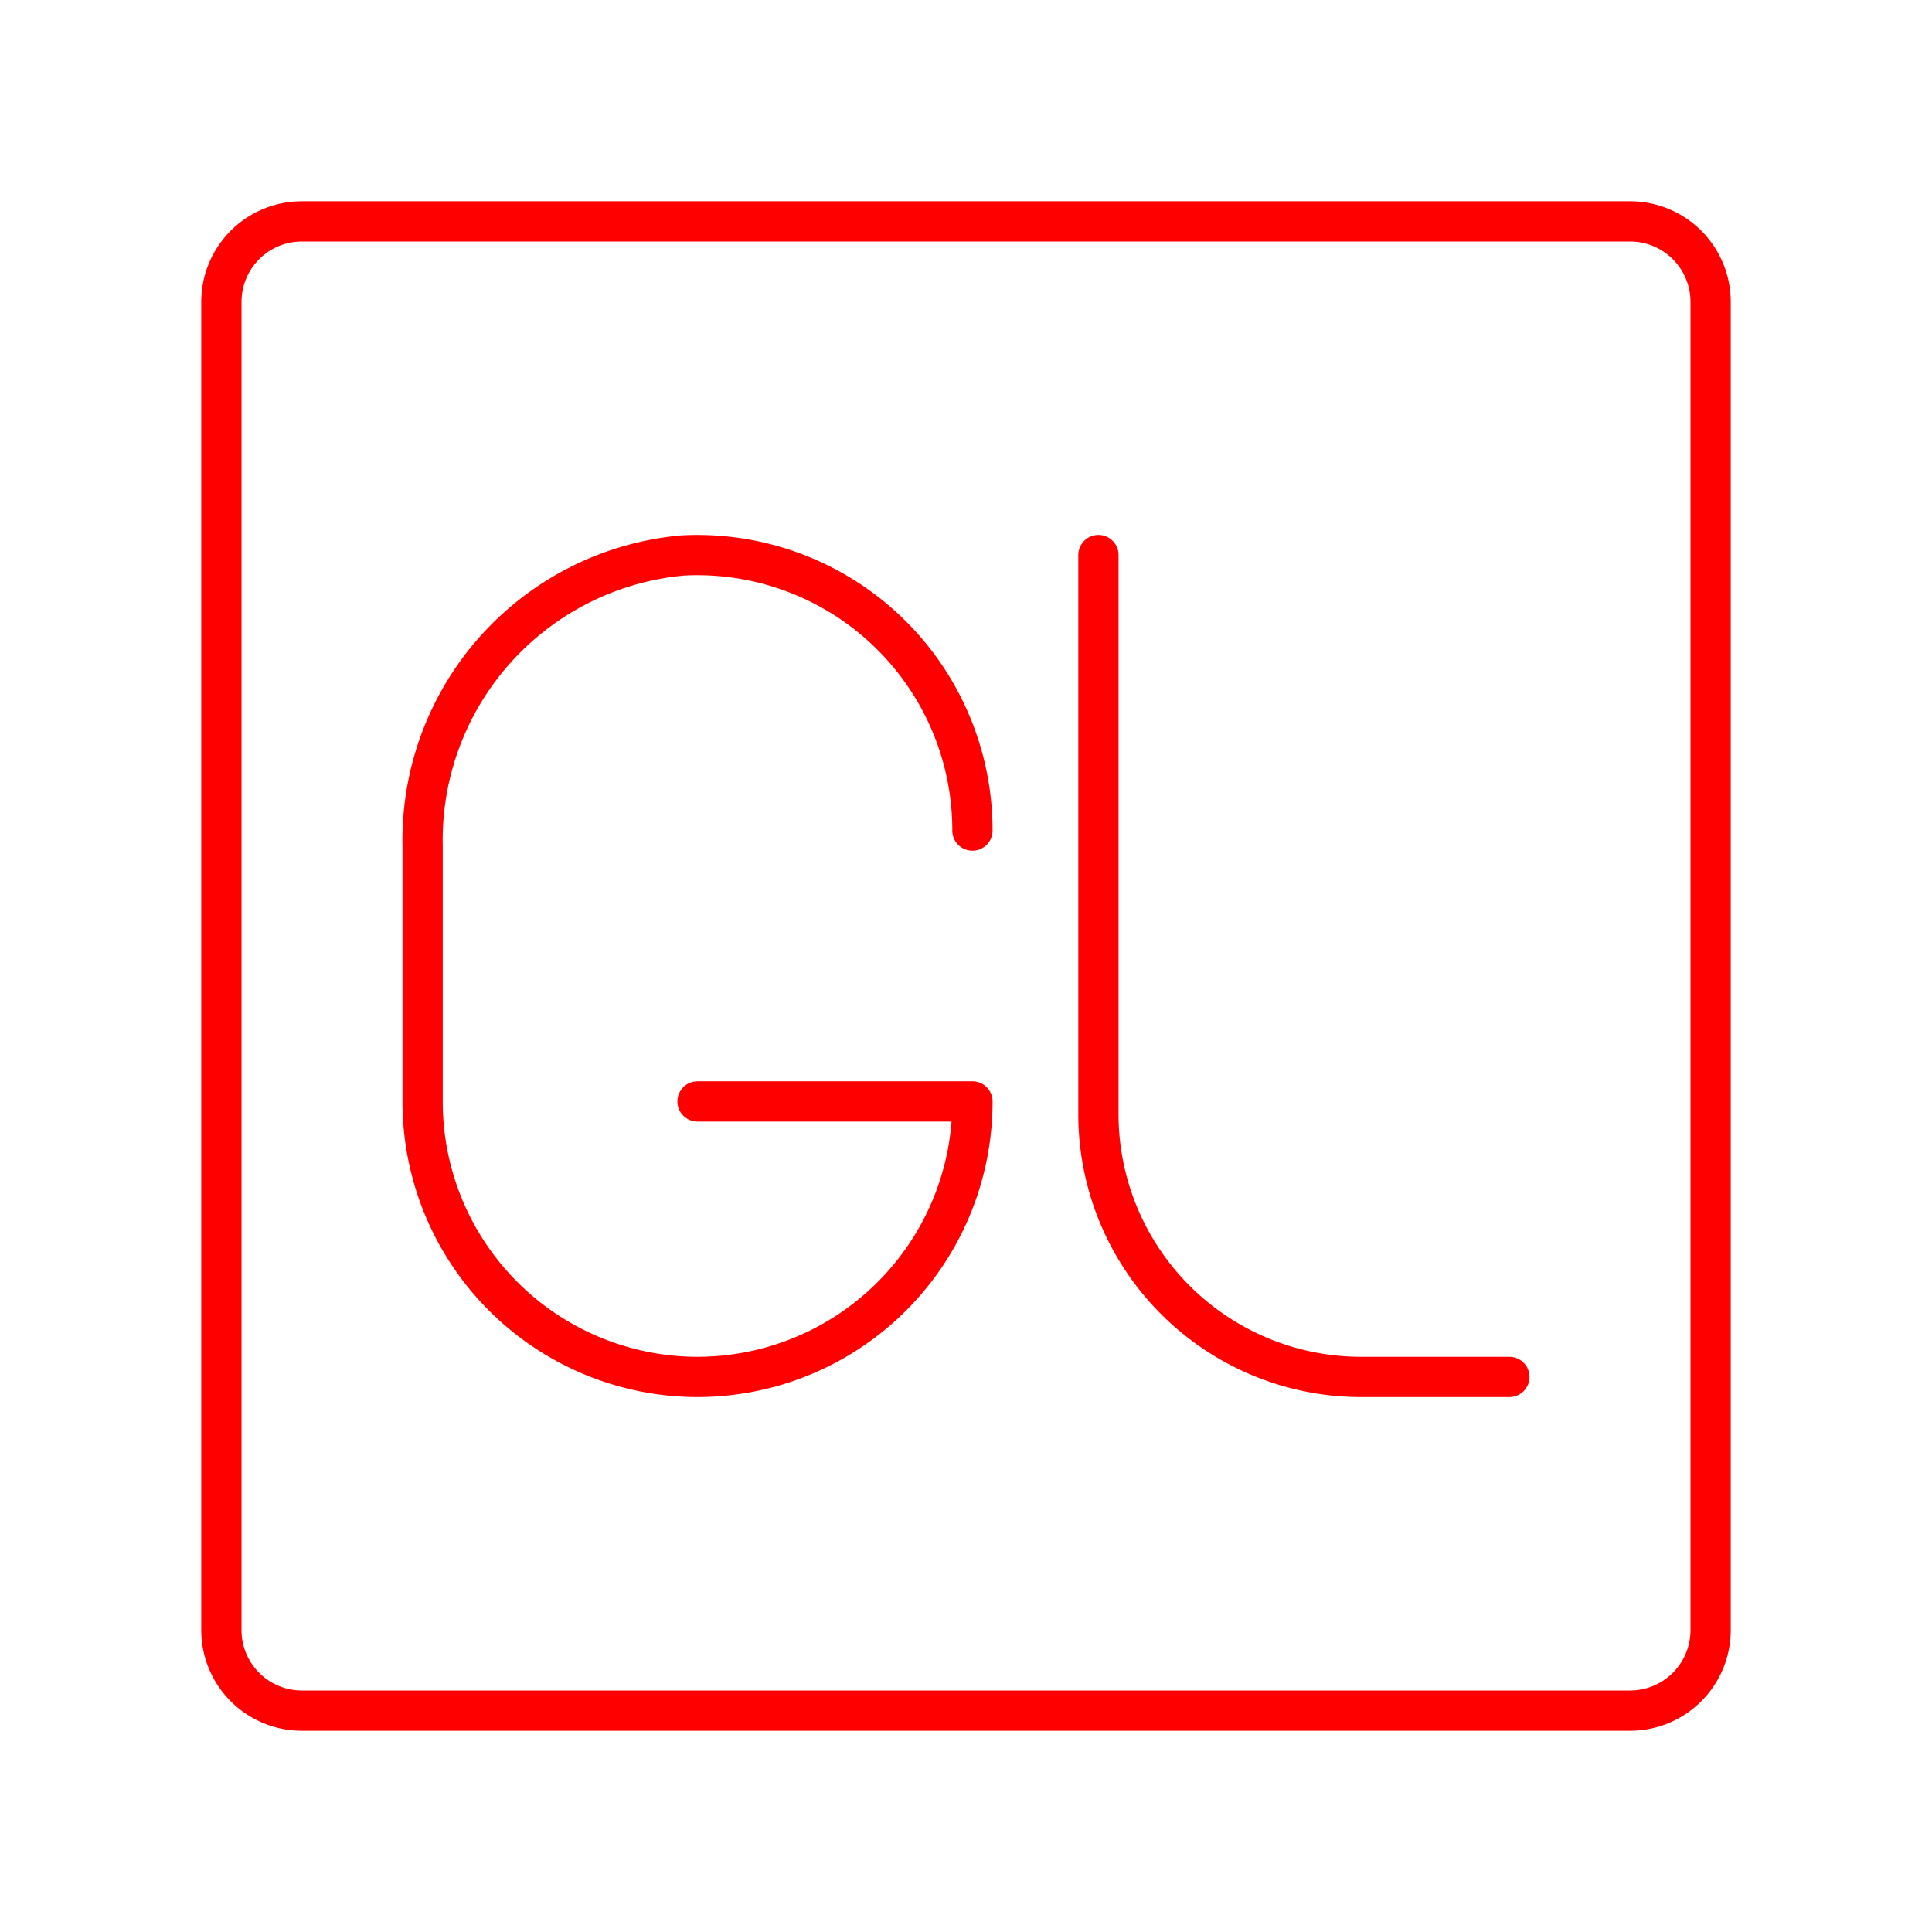 <svg xmlns="http://www.w3.org/2000/svg" viewBox="0 0 48 48"><defs><style>.a{fill:none;stroke:#FF0000;stroke-linecap:round;stroke-linejoin:round;}</style></defs><path class="a" d="M40.5,5.5H7.5a2,2,0,0,0-2,2v33a2,2,0,0,0,2,2h33a2,2,0,0,0,2-2V7.5A2,2,0,0,0,40.5,5.5Z"/><path class="a" d="M27.29,13.79v13.89A6.529,6.529,0,0,0,33.819,34.21H37.5"/><path class="a" d="M24.16,20.635A6.837,6.837,0,0,0,16.963,13.8,7.1,7.1,0,0,0,10.5,21.022v6.343A6.837,6.837,0,0,0,17.33,34.21h0a6.837,6.837,0,0,0,6.83-6.845H17.33"/></svg>
